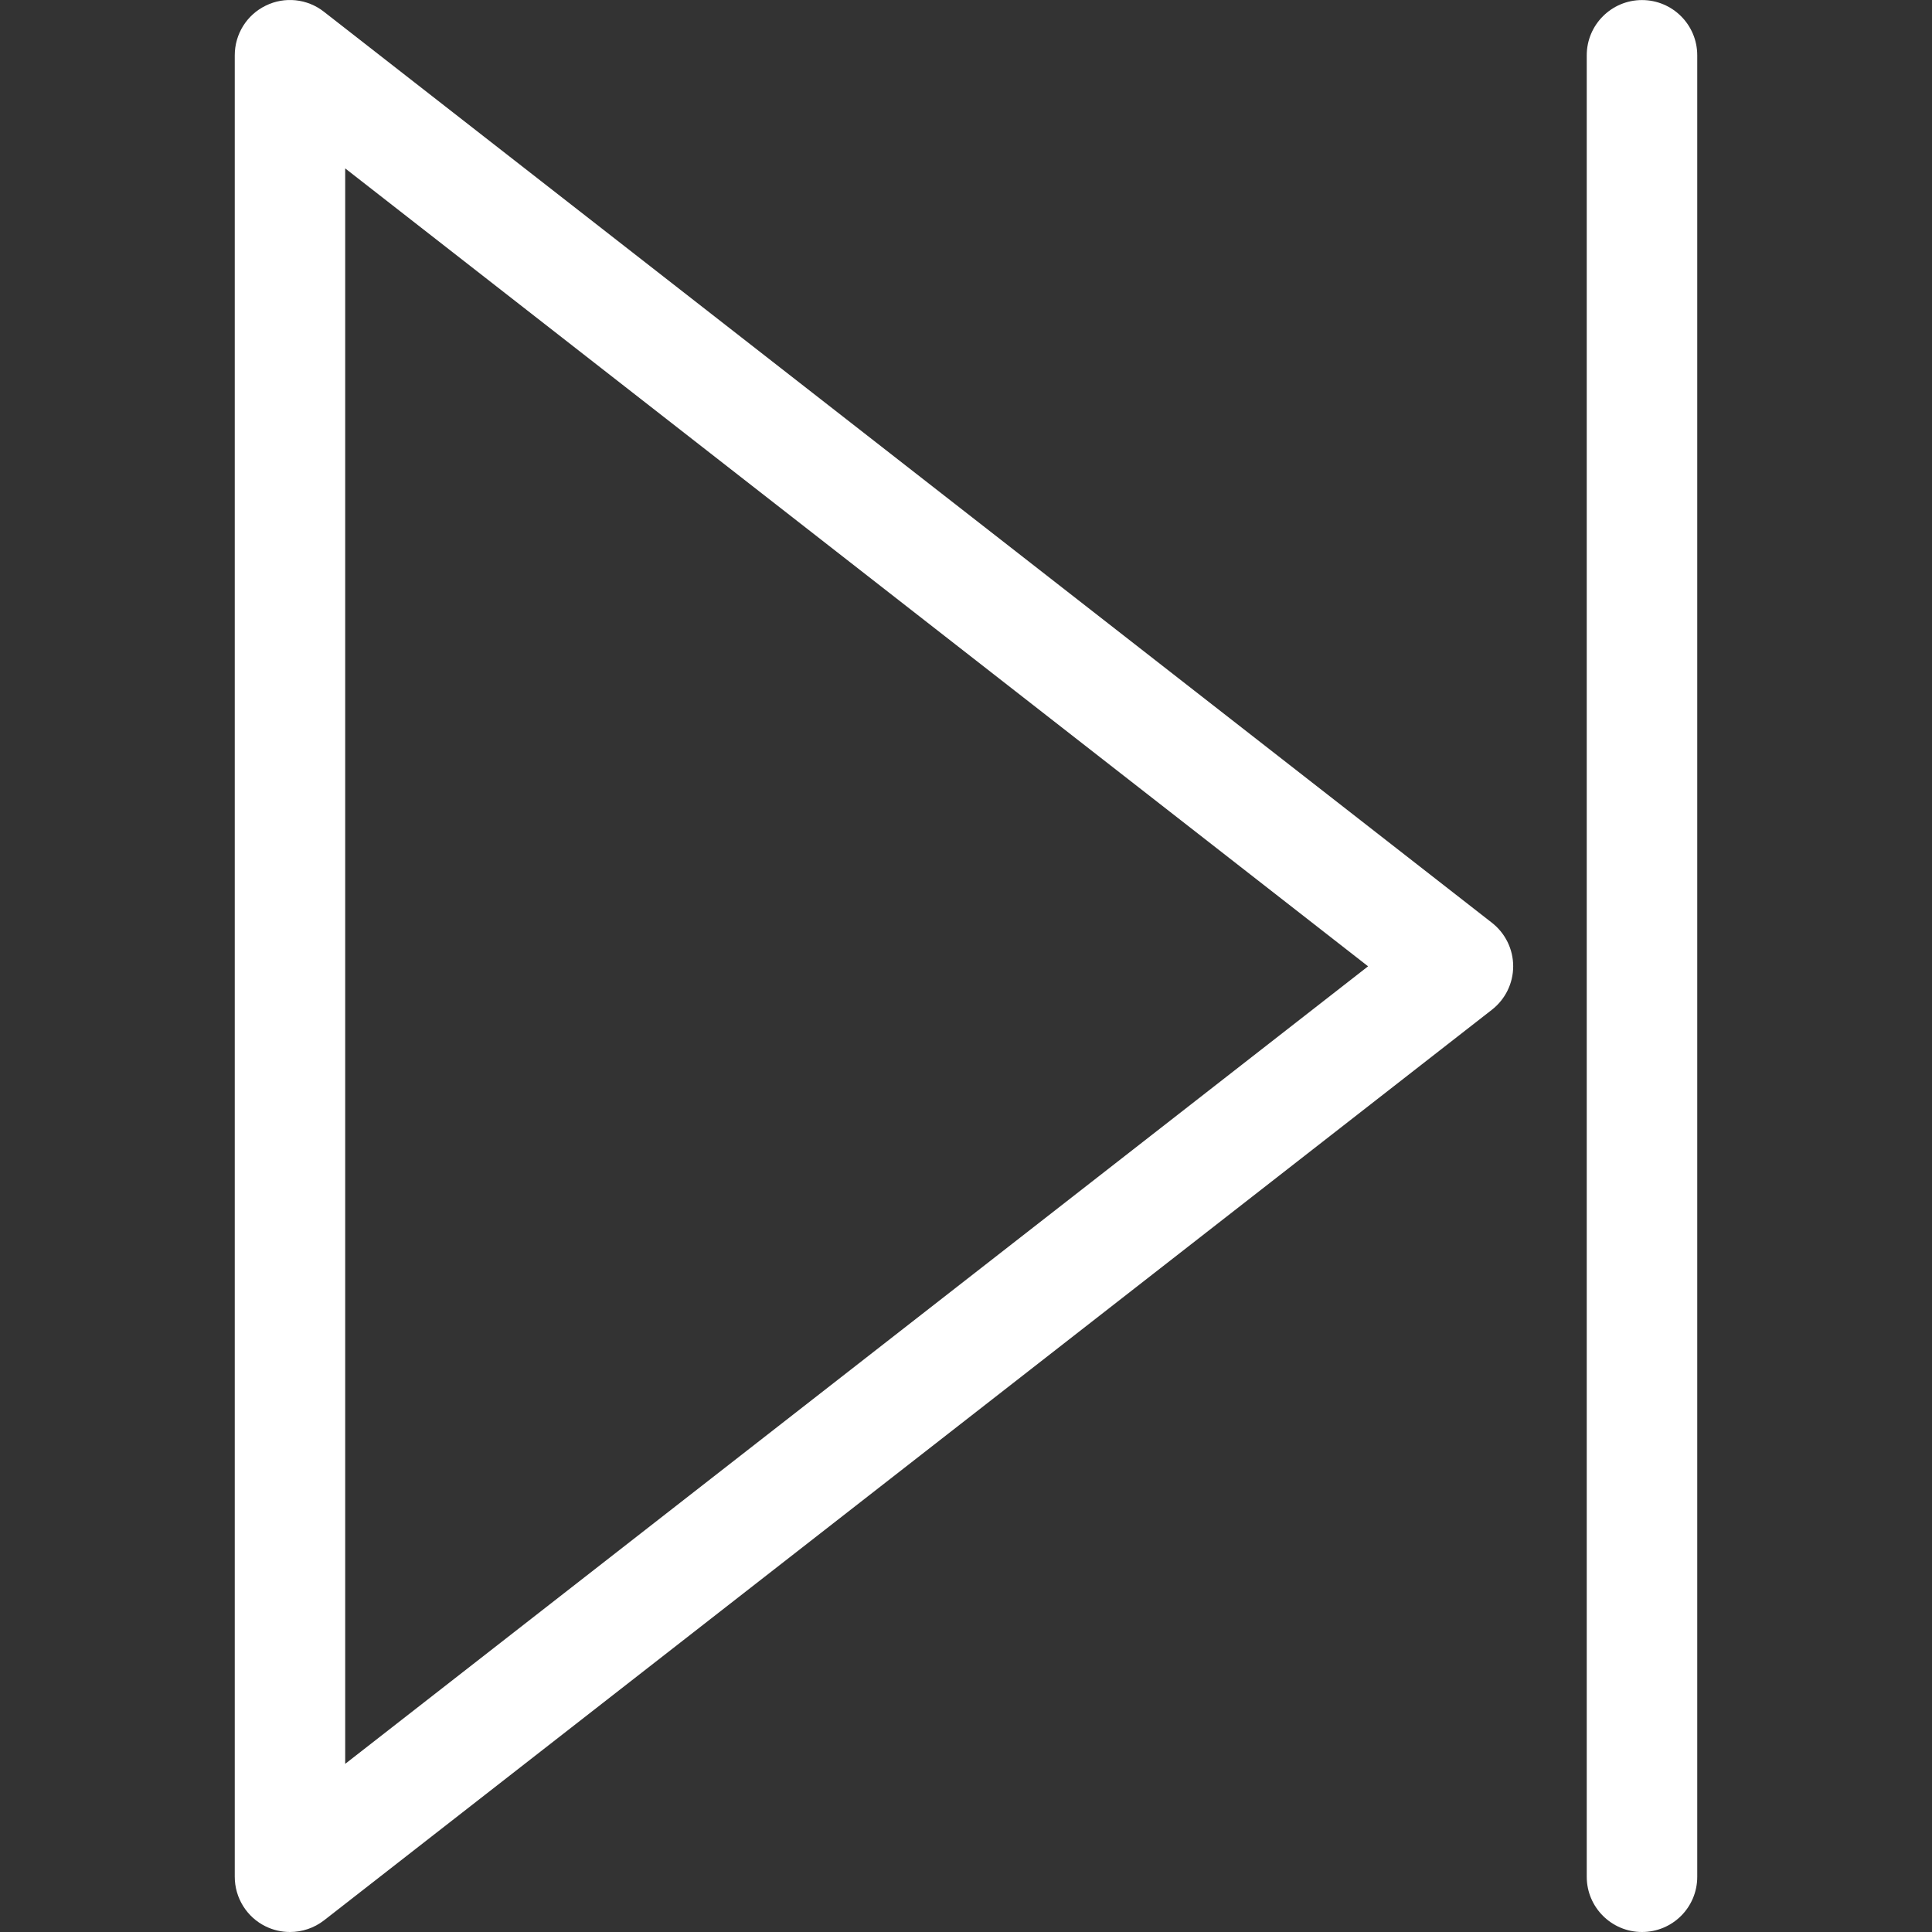 <?xml version="1.0" encoding="iso-8859-1"?>
<!-- Generator: Adobe Illustrator 19.1.0, SVG Export Plug-In . SVG Version: 6.00 Build 0)  -->
<svg version="1.1" id="Capa_1" xmlns="http://www.w3.org/2000/svg" xmlns:xlink="http://www.w3.org/1999/xlink" x="0px" y="0px"
	 viewBox="0 0 30.598 30.598" style="enable-background:new 0 0 30.598 30.598;" xml:space="preserve">
<rect x="0" y="0" width="30.598" height="30.598" fill="#333333" stroke="none"/>
<g>
	<g>
		<path style="fill:#fff" d="M4.593,30.598c-0.132,0-0.263-0.029-0.384-0.088c-0.301-0.146-0.491-0.453-0.491-0.787V0.876
			c0-0.336,0.19-0.641,0.491-0.787C4.508-0.058,4.867-0.021,5.13,0.186l18.498,14.428c0.213,0.166,0.337,0.42,0.337,0.689
			c0,0.269-0.124,0.523-0.337,0.689L5.13,30.415C4.973,30.536,4.784,30.598,4.593,30.598z M5.467,2.667v25.268l16.2-12.631
			L5.467,2.667z"/>
	</g>
	<g>
		<path style="fill:#fff" d="M26.005,30.598c-0.482,0-0.875-0.391-0.875-0.875V0.876c0-0.484,0.393-0.875,0.875-0.875
			c0.483,0,0.875,0.391,0.875,0.875v28.848C26.88,30.208,26.489,30.598,26.005,30.598z"/>
	</g>
</g>
<g>
</g>
<g>
</g>
<g>
</g>
<g>
</g>
<g>
</g>
<g>
</g>
<g>
</g>
<g>
</g>
<g>
</g>
<g>
</g>
<g>
</g>
<g>
</g>
<g>
</g>
<g>
</g>
<g>
</g>
</svg>
